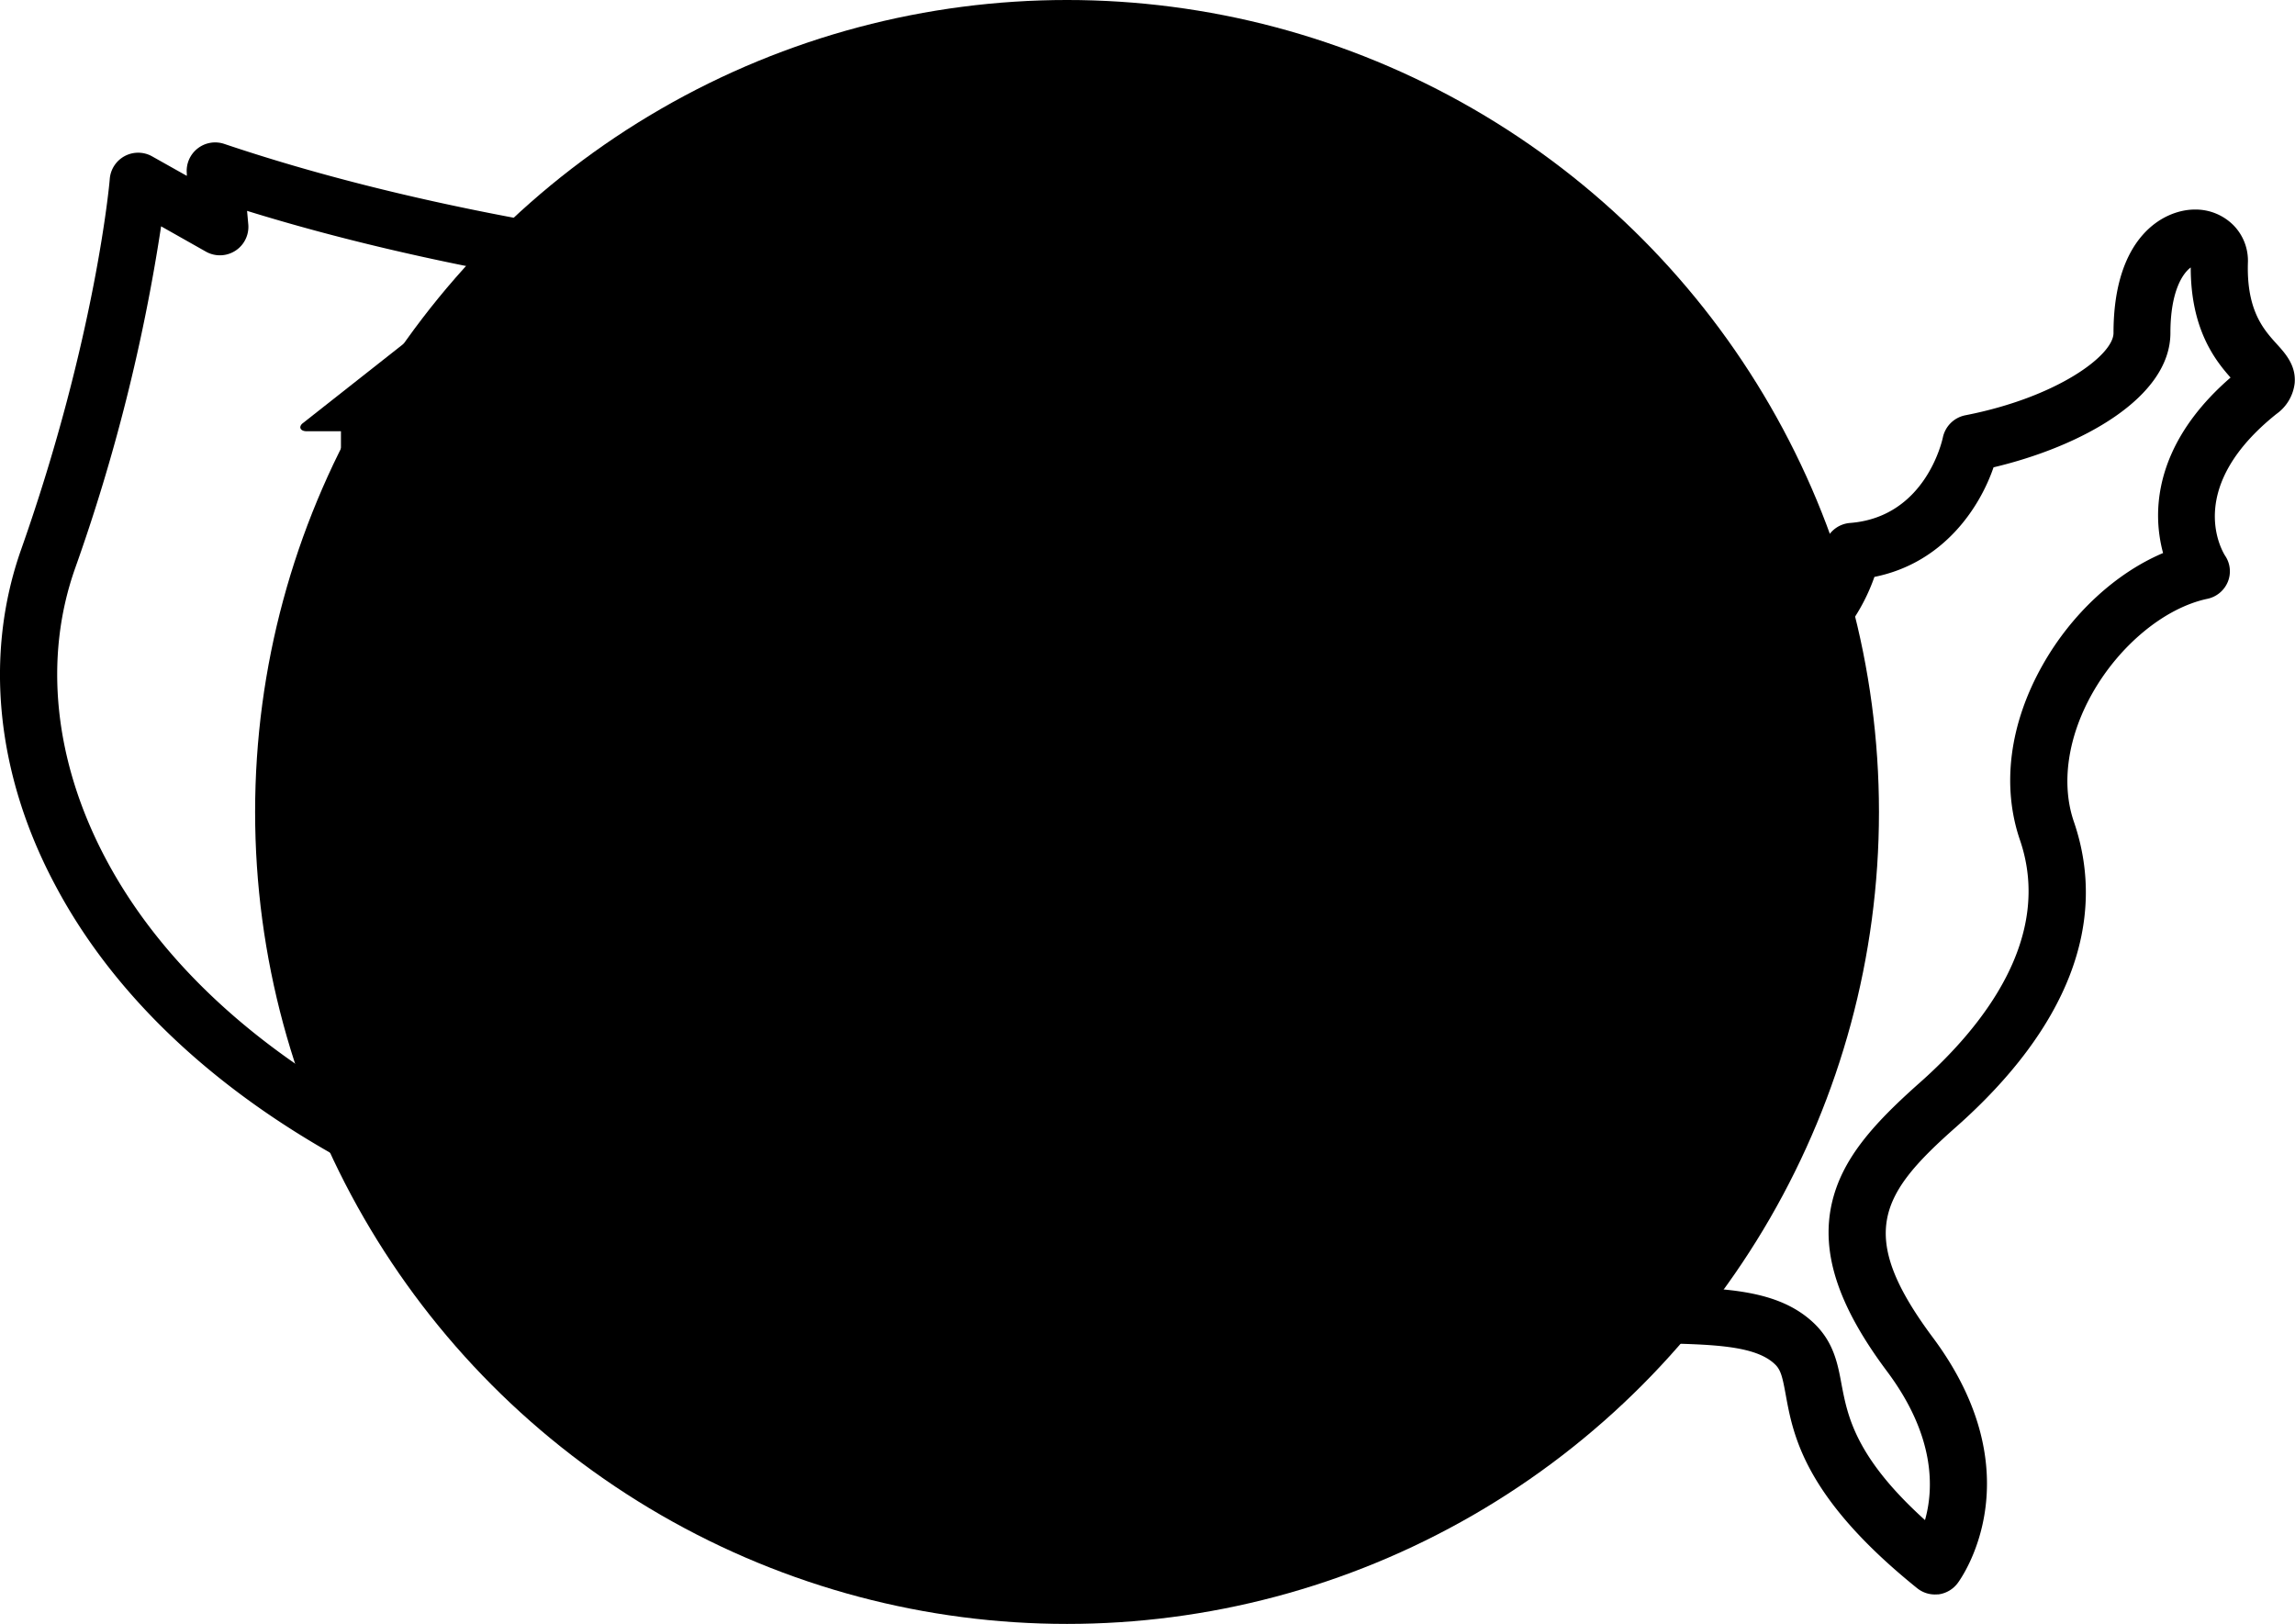 <svg id="resettle" data-name="Layer 1" xmlns="http://www.w3.org/2000/svg" viewBox="0 0 362.54 256.52"><circle fill="currentColor" cx="168.56" cy="128.26" r="128.26"></circle><path d="M322.8,320.75a4.48,4.48,0,0,1-2.82-1c-17.78-14.33-19.57-24.09-20.75-30.55-0.52-2.86-.79-3.95-1.71-4.82-3.12-3-10-3.13-18.75-3.33-4.13-.1-8.83-0.21-13.81-0.65-0.88-.08-1.7-0.11-2.44-0.11-3.24,0-4.35.72-4.47,0.91a3.15,3.15,0,0,0,.2,1.71,4.51,4.51,0,0,1-3.95,6.6,4.11,4.11,0,0,1-.59,0,184,184,0,0,0-21.6-1.71c-9.11,0-11.54,1.57-15.21,3.94a44.74,44.74,0,0,1-11.68,5.67c-4,1.27-6.54,3.25-7.88,6-2.17,4.5-.52,10-0.15,11a4.42,4.42,0,0,1,.38,1.81,4.5,4.5,0,0,1-4.5,4.49h-0.22C177,320,172.25,309.29,167.6,298.91a108.38,108.38,0,0,0-5.2-10.55c-1.65-2.83-3.08-3.83-3.8-3.83-1.66,0-4.46,3.28-5.66,5.54a4.5,4.5,0,0,1-6.22,1.79l-0.41-.24c-6.15-3.54-6.68-4.49-13.13-16.09l-1.09-2c-2.43-4.37-5.85-6.49-10.47-6.49a17.13,17.13,0,0,0-6,1.14,4.5,4.5,0,0,1-3,.23c-41.65-11.26-72.51-32.56-86.91-60C16.5,191,14.64,172.21,20.48,155.68c11.81-33.47,14-58.3,14-58.55a4.5,4.5,0,0,1,6.69-3.55l5.48,3.08,0-.37a4.5,4.5,0,0,1,5.91-4.68C110.1,111,180.33,112.48,200.48,112.48c3.4,0,5.3,0,5.32,0a4.51,4.51,0,0,1,2.53.7c5,3.16,20.46,5.46,29.08,6.18a4.5,4.5,0,0,1,3.33,1.92c2.24,3.24.42,6.68-1.86,9.37,1.2-.27,2.42-0.56,3.61-0.84A48.17,48.17,0,0,1,253,128c6.64,0,8.83,4,9.54,6.34,1,3.33.56,8.09-.54,15.08,0.14-.37.29-0.73,0.44-1.09,2.8-6.4,8.1-9.78,15.34-9.78A13,13,0,0,1,288,143.24c5.53,6.51,5.73,18.64,5.19,26.32,9.9-4.21,12.11-14.37,12.14-14.49a4.5,4.5,0,0,1,4.05-3.58c11.91-.92,14.56-13,14.67-13.49a4.52,4.52,0,0,1,3.55-3.52c14.5-2.83,23.41-9.48,23.41-13,0-15.39,8.08-19.5,12.85-19.5a8.45,8.45,0,0,1,6.13,2.51,8,8,0,0,1,2.25,5.9c-0.23,7.56,2.53,10.59,4.53,12.8,1.38,1.52,3.09,3.4,2.86,6.2a6.93,6.93,0,0,1-2.88,4.88c-14.22,11.37-8.88,21.13-8.14,22.35a4.39,4.39,0,0,1,.46,4.16,4.48,4.48,0,0,1-3.28,2.7c-6.7,1.44-13.8,7.29-18.11,14.89-3.91,6.91-5,14.33-2.92,20.34,5.45,15.93-1,32.57-18.56,48.14-12,10.59-15.93,16.94-3.75,33.28,16.29,21.85,4.45,38.15,3.94,38.83a4.52,4.52,0,0,1-3,1.77ZM158.59,275.52c4.47,0,8.36,2.79,11.57,8.3a116.54,116.54,0,0,1,5.64,11.42c3.7,8.27,6.18,13.28,11.51,15.39a21.86,21.86,0,0,1,1.85-11c2.42-5.1,6.89-8.73,13.27-10.79a35.86,35.86,0,0,0,9.56-4.66c4.28-2.77,8.33-5.38,20.09-5.38a163.31,163.31,0,0,1,17,1.12,9.43,9.43,0,0,1,1.3-3.45c2.13-3.41,6.2-5.14,12.1-5.14,1,0,2.1.05,3.24,0.15,4.69,0.41,9,.51,13.23.61,10.67,0.25,19.1.45,24.74,5.81,3.13,3,3.76,6.41,4.37,9.73C309,292.47,310.16,299,321.23,309c1.37-4.84,1.72-13.18-6-23.5s-10.45-18.69-8.74-26.44c1.56-7,6.41-12.48,13.74-19,10.21-9,21.28-23.06,16-38.49-2.93-8.56-1.65-18.4,3.61-27.69,4.57-8.08,11.56-14.49,19-17.64a22.87,22.87,0,0,1-.79-5.92c0-5.49,2-13.61,11.45-21.8-2.5-2.8-6.3-7.73-6.29-17.39C362,112,360,114.81,360,121.46c0,10.21-14,17.94-27.94,21.24-2.17,6.34-7.88,15.11-18.82,17.31a30.27,30.27,0,0,1-24.65,20,4.5,4.5,0,0,1-5-5.19c1.21-7.45,1.62-21-2.42-25.79a4,4,0,0,0-3.36-1.51c-6.85,0-8.37,4.55-9.24,17.37a51.18,51.18,0,0,1-1.3,10c-1.62,5.69-5.16,7.21-7.84,7.5a7.53,7.53,0,0,1-6.67-2.58c-3.83-4.52-2.71-13.21-.41-27,0.94-5.66,2.23-13.37,1.64-15.8a4.9,4.9,0,0,0-1-.08,43.51,43.51,0,0,0-8.43,1.52c-4.18,1-8.9,2.13-13.34,2.13a19.59,19.59,0,0,1-6-.85,4.5,4.5,0,0,1-1.33-7.91c1.9-1.41,3.8-3,5.36-4.41-7.41-1-18.42-2.82-24.53-6-0.94,0-2.38,0-4.27,0-19.75,0-86.78-1.43-144.28-19.22l0.19,2.11a4.5,4.5,0,0,1-6.69,4.33l-7.08-4A291.62,291.62,0,0,1,29,158.67c-5,14.14-3.32,30.34,4.71,45.61,13.06,24.87,41.41,44.4,79.91,55.09a26.25,26.25,0,0,1,8-1.3c7.83,0,14.34,3.95,18.33,11.12l1.09,2c3,5.33,4.59,8.27,5.79,9.77a7.41,7.41,0,0,0,.85.91C150,278.91,153.82,275.52,158.59,275.52Z" transform="translate(-17.14 -68.88)"></path><path d="M133.7,208.76l-18.24-14.41a1,1,0,0,0-1.39,0l-18.24,14.4c-0.62.62-.18,1.25,0.7,1.25H102v20.65c0,1.19.56,1.35,1.75,1.35h22c1.19,0,3.23-.16,3.23-1.35V210h4C133.88,210,134.32,209.38,133.7,208.76Zm-11.71,11c-0.64.82-1.25,1.65-1.86,2.49l-2.76,3.79-0.61.84a2,2,0,0,1-3.08,0l-2-2.78c-0.94-1.29-1.87-2.59-2.83-3.87s-2-2.26-2-3.73c0-2.31,2.16-4.18,4.83-4.18,1.3,0,2.48,1.72,3.35,2.44,0.87-.73,2-2.44,3.35-2.44a4.63,4.63,0,0,1,4.87,4.84A5.09,5.09,0,0,1,122,219.78Z" transform="translate(-17.14 -68.88)"></path><path d="M102.74,135.82L84.5,121.44a1,1,0,0,0-1.39,0L64.87,135.81c-0.62.62-.18,1.19,0.7,1.19H71v20.77c0,1.19.6,1.23,1.79,1.23h22C96,159,98,159,98,157.77V137h4C102.92,137,103.37,136.44,102.74,135.82ZM91,146.9c-0.64.82-1.25,1.65-1.86,2.49l-2.76,3.79L85.8,154a2,2,0,0,1-3.08,0l-2-2.78c-0.94-1.29-1.87-2.59-2.83-3.87s-2-2.26-2-3.73c0-2.31,2.16-4.18,4.83-4.18,1.3,0,2.48,1.72,3.35,2.44,0.87-.73,2-2.44,3.35-2.44a4.63,4.63,0,0,1,4.87,4.84A5.09,5.09,0,0,1,91,146.9Z" transform="translate(-17.14 -68.88)"></path><path d="M229.68,165.92L211.44,151.6a1,1,0,0,0-1.39,0L191.8,165.9c-0.62.62-.18,1.1,0.7,1.1H198v21c0,1.19.54,1,1.73,1h22c1.19,0,3.25.17,3.25-1V167h4C229.86,167,230.3,166.55,229.68,165.92ZM218,177.11c-0.64.82-1.25,1.65-1.86,2.49l-2.76,3.79-0.61.84a2,2,0,0,1-3.08,0l-2-2.78c-0.94-1.29-1.87-2.59-2.83-3.87s-2-2.26-2-3.73c0-2.31,2.16-4.18,4.83-4.18,1.3,0,2.48,1.72,3.35,2.44,0.87-.73,2-2.44,3.35-2.44a4.63,4.63,0,0,1,4.87,4.84A5.09,5.09,0,0,1,218,177.11Z" transform="translate(-17.14 -68.88)"></path><path d="M300.77,219.89l-18.24-14.34a1,1,0,0,0-1.39,0l-18.24,14.28c-0.62.62-.18,1.13,0.7,1.13H269v20.91c0,1.19.63,1.09,1.82,1.09h22c1.19,0,3.16.1,3.16-1.09V221h4.07C300.95,221,301.39,220.51,300.77,219.89ZM289.06,231c-0.64.82-1.25,1.65-1.86,2.49l-2.76,3.79-0.61.84a2,2,0,0,1-3.08,0l-2-2.78c-0.94-1.29-1.87-2.59-2.83-3.87s-2-2.26-2-3.73c0-2.31,2.16-4.18,4.83-4.18,1.3,0,2.48,1.72,3.35,2.44,0.87-.73,2-2.44,3.35-2.44a4.63,4.63,0,0,1,4.87,4.84A5.09,5.09,0,0,1,289.06,231Z" transform="translate(-17.14 -68.88)"></path><path d="M211.47,247.89l-18.24-14.34a1,1,0,0,0-1.39,0L173.6,247.87c-0.62.62-.18,1.13,0.7,1.13H180v20.92c0,1.19.33,1.08,1.52,1.08h22c1.19,0,3.45.11,3.45-1.08V249h3.77C211.65,249,212.1,248.52,211.47,247.89ZM199.77,259c-0.64.82-1.25,1.65-1.86,2.49l-2.76,3.79-0.61.84a2,2,0,0,1-3.08,0l-2-2.78c-0.94-1.29-1.87-2.59-2.83-3.87s-2-2.26-2-3.73c0-2.31,2.16-4.18,4.83-4.18,1.3,0,2.48,1.72,3.35,2.44,0.87-.73,2-2.44,3.35-2.44a4.63,4.63,0,0,1,4.87,4.84A5.09,5.09,0,0,1,199.77,259Z" transform="translate(-17.14 -68.88)"></path></svg>